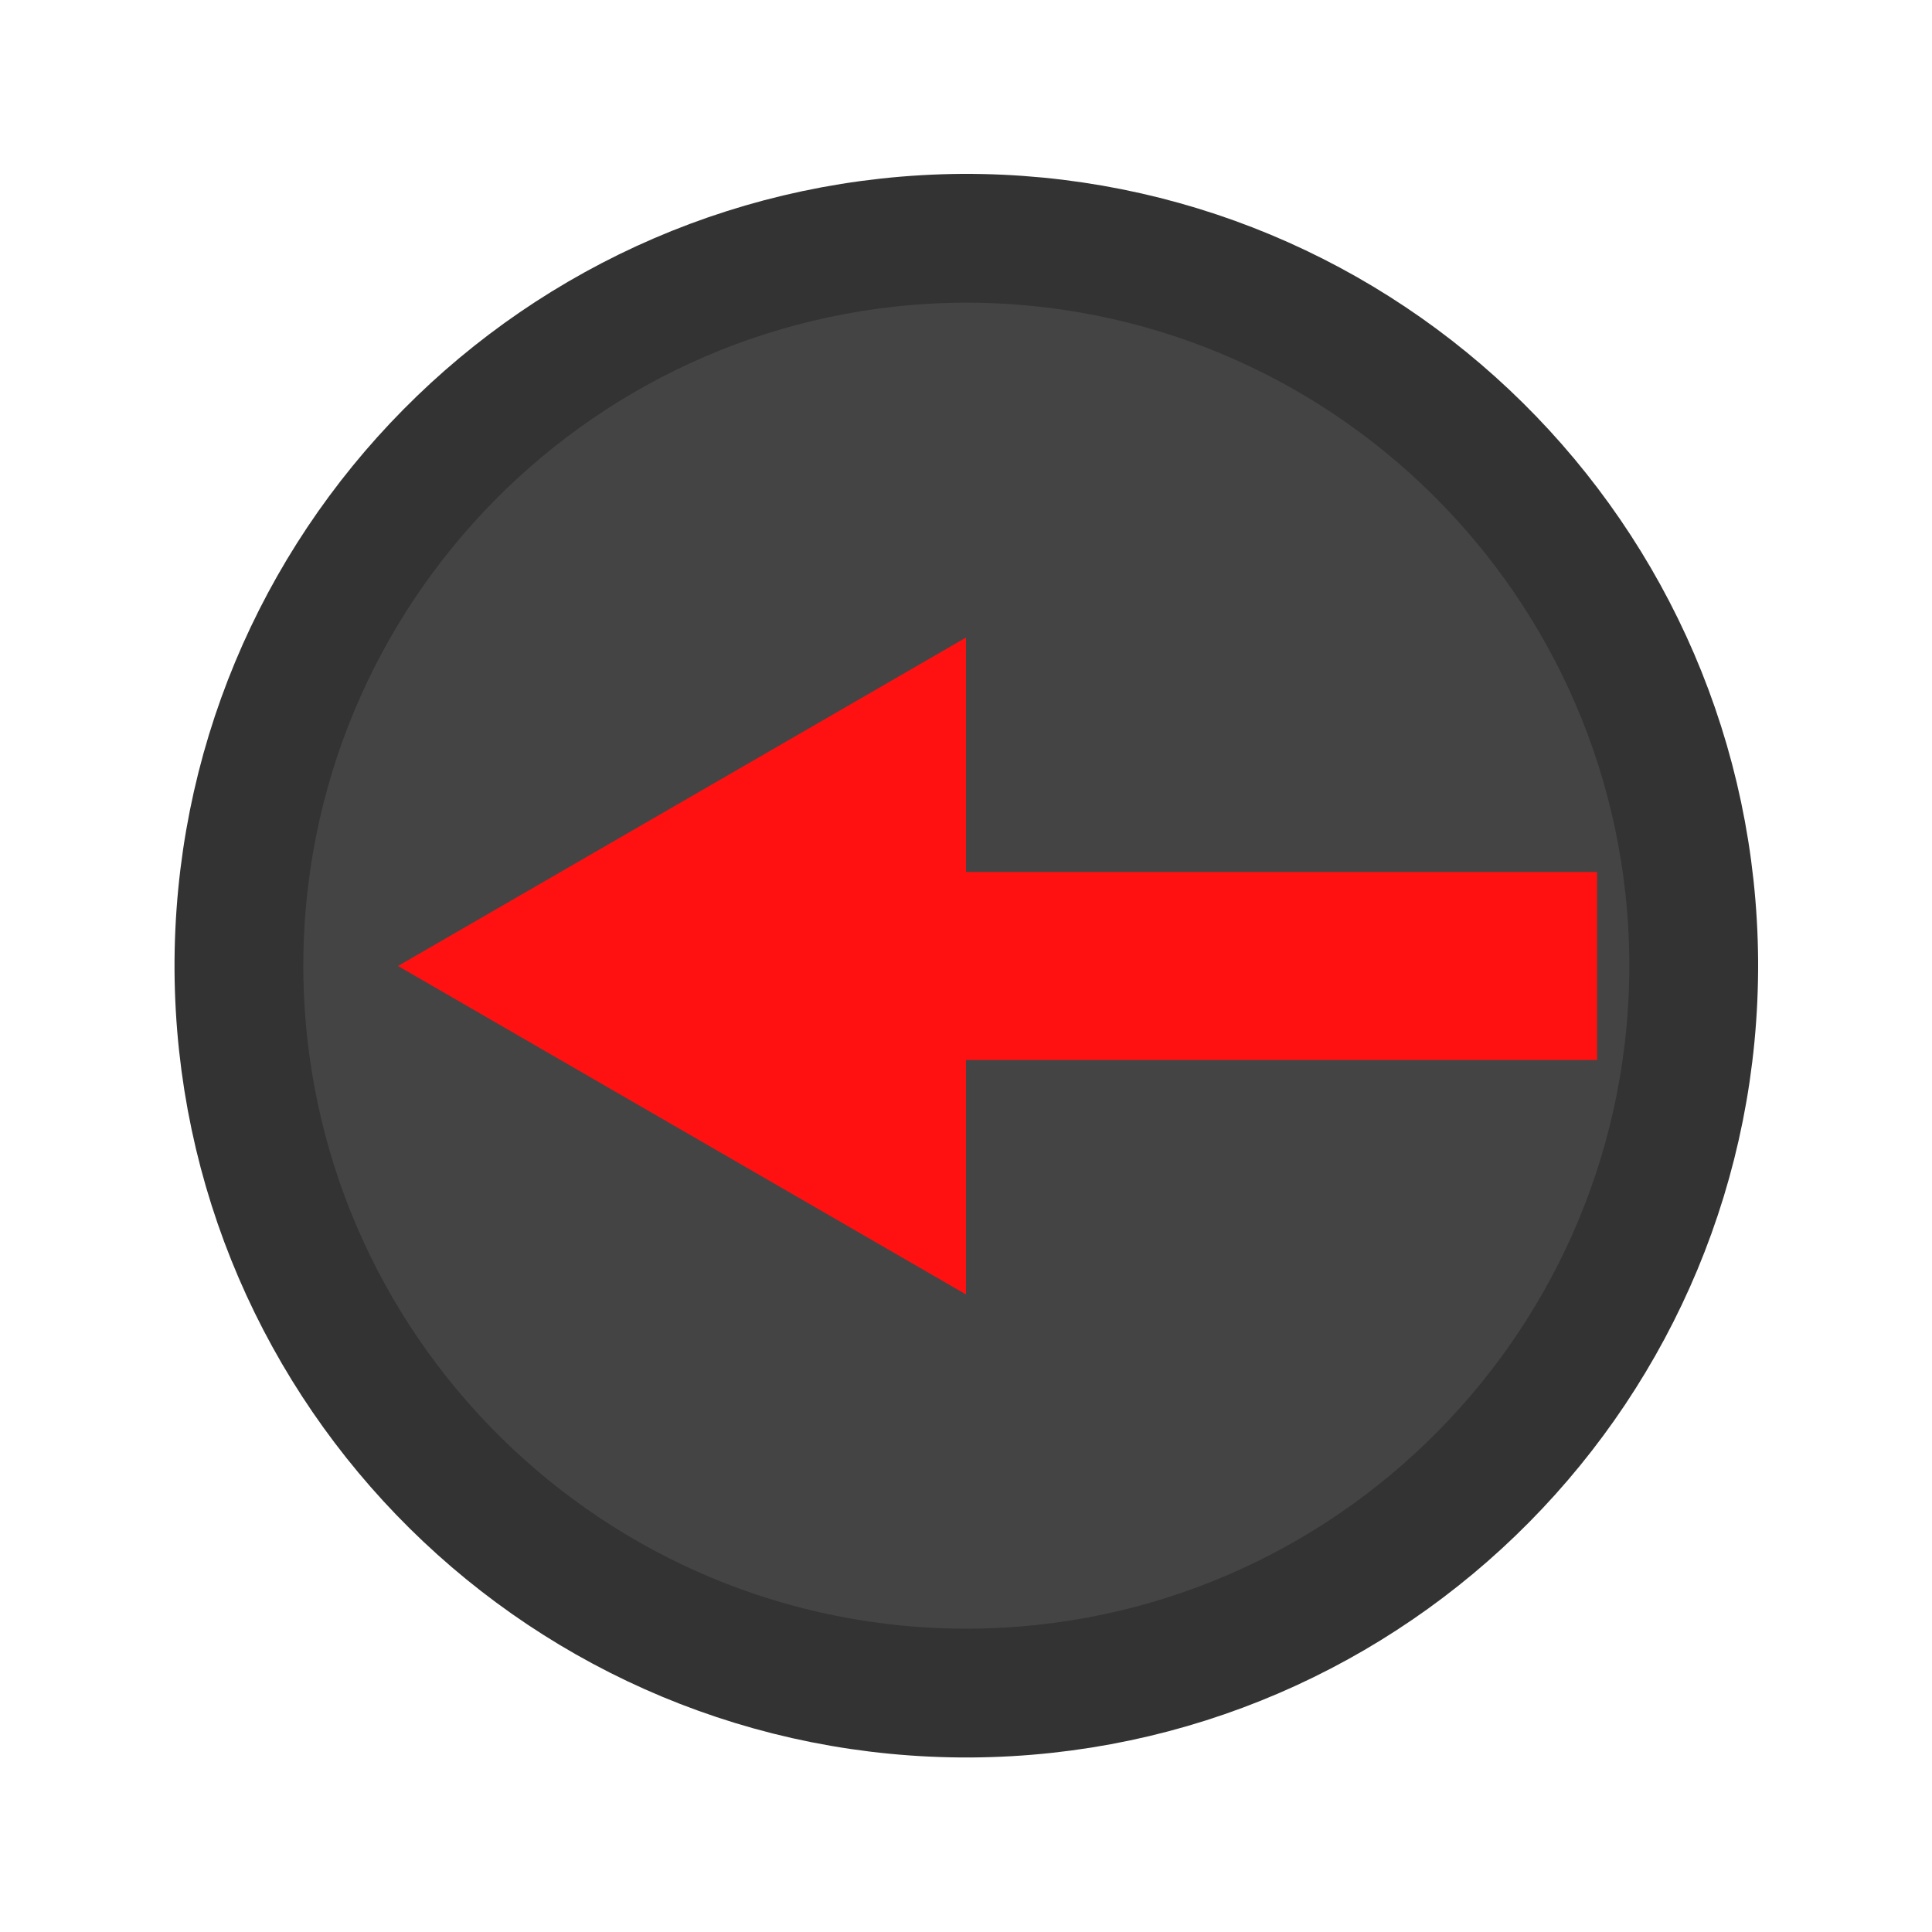 <svg xmlns="http://www.w3.org/2000/svg" width="300" height="300"><path d="M263 149.3c.3 62.4-50 113.2-112.3 113.6-62.4.3-113.2-50-113.6-112.3C36.8 88.3 87 37.5 149.4 37c62.4-.3 113.2 50 113.6 112.3z" stroke-width="20" stroke="#333" fill="#444"/><path d="M150 201l-88.2-51L150 99zm98-65.6v29.2H101.3v-29.2z" fill="#f11"/></svg>
